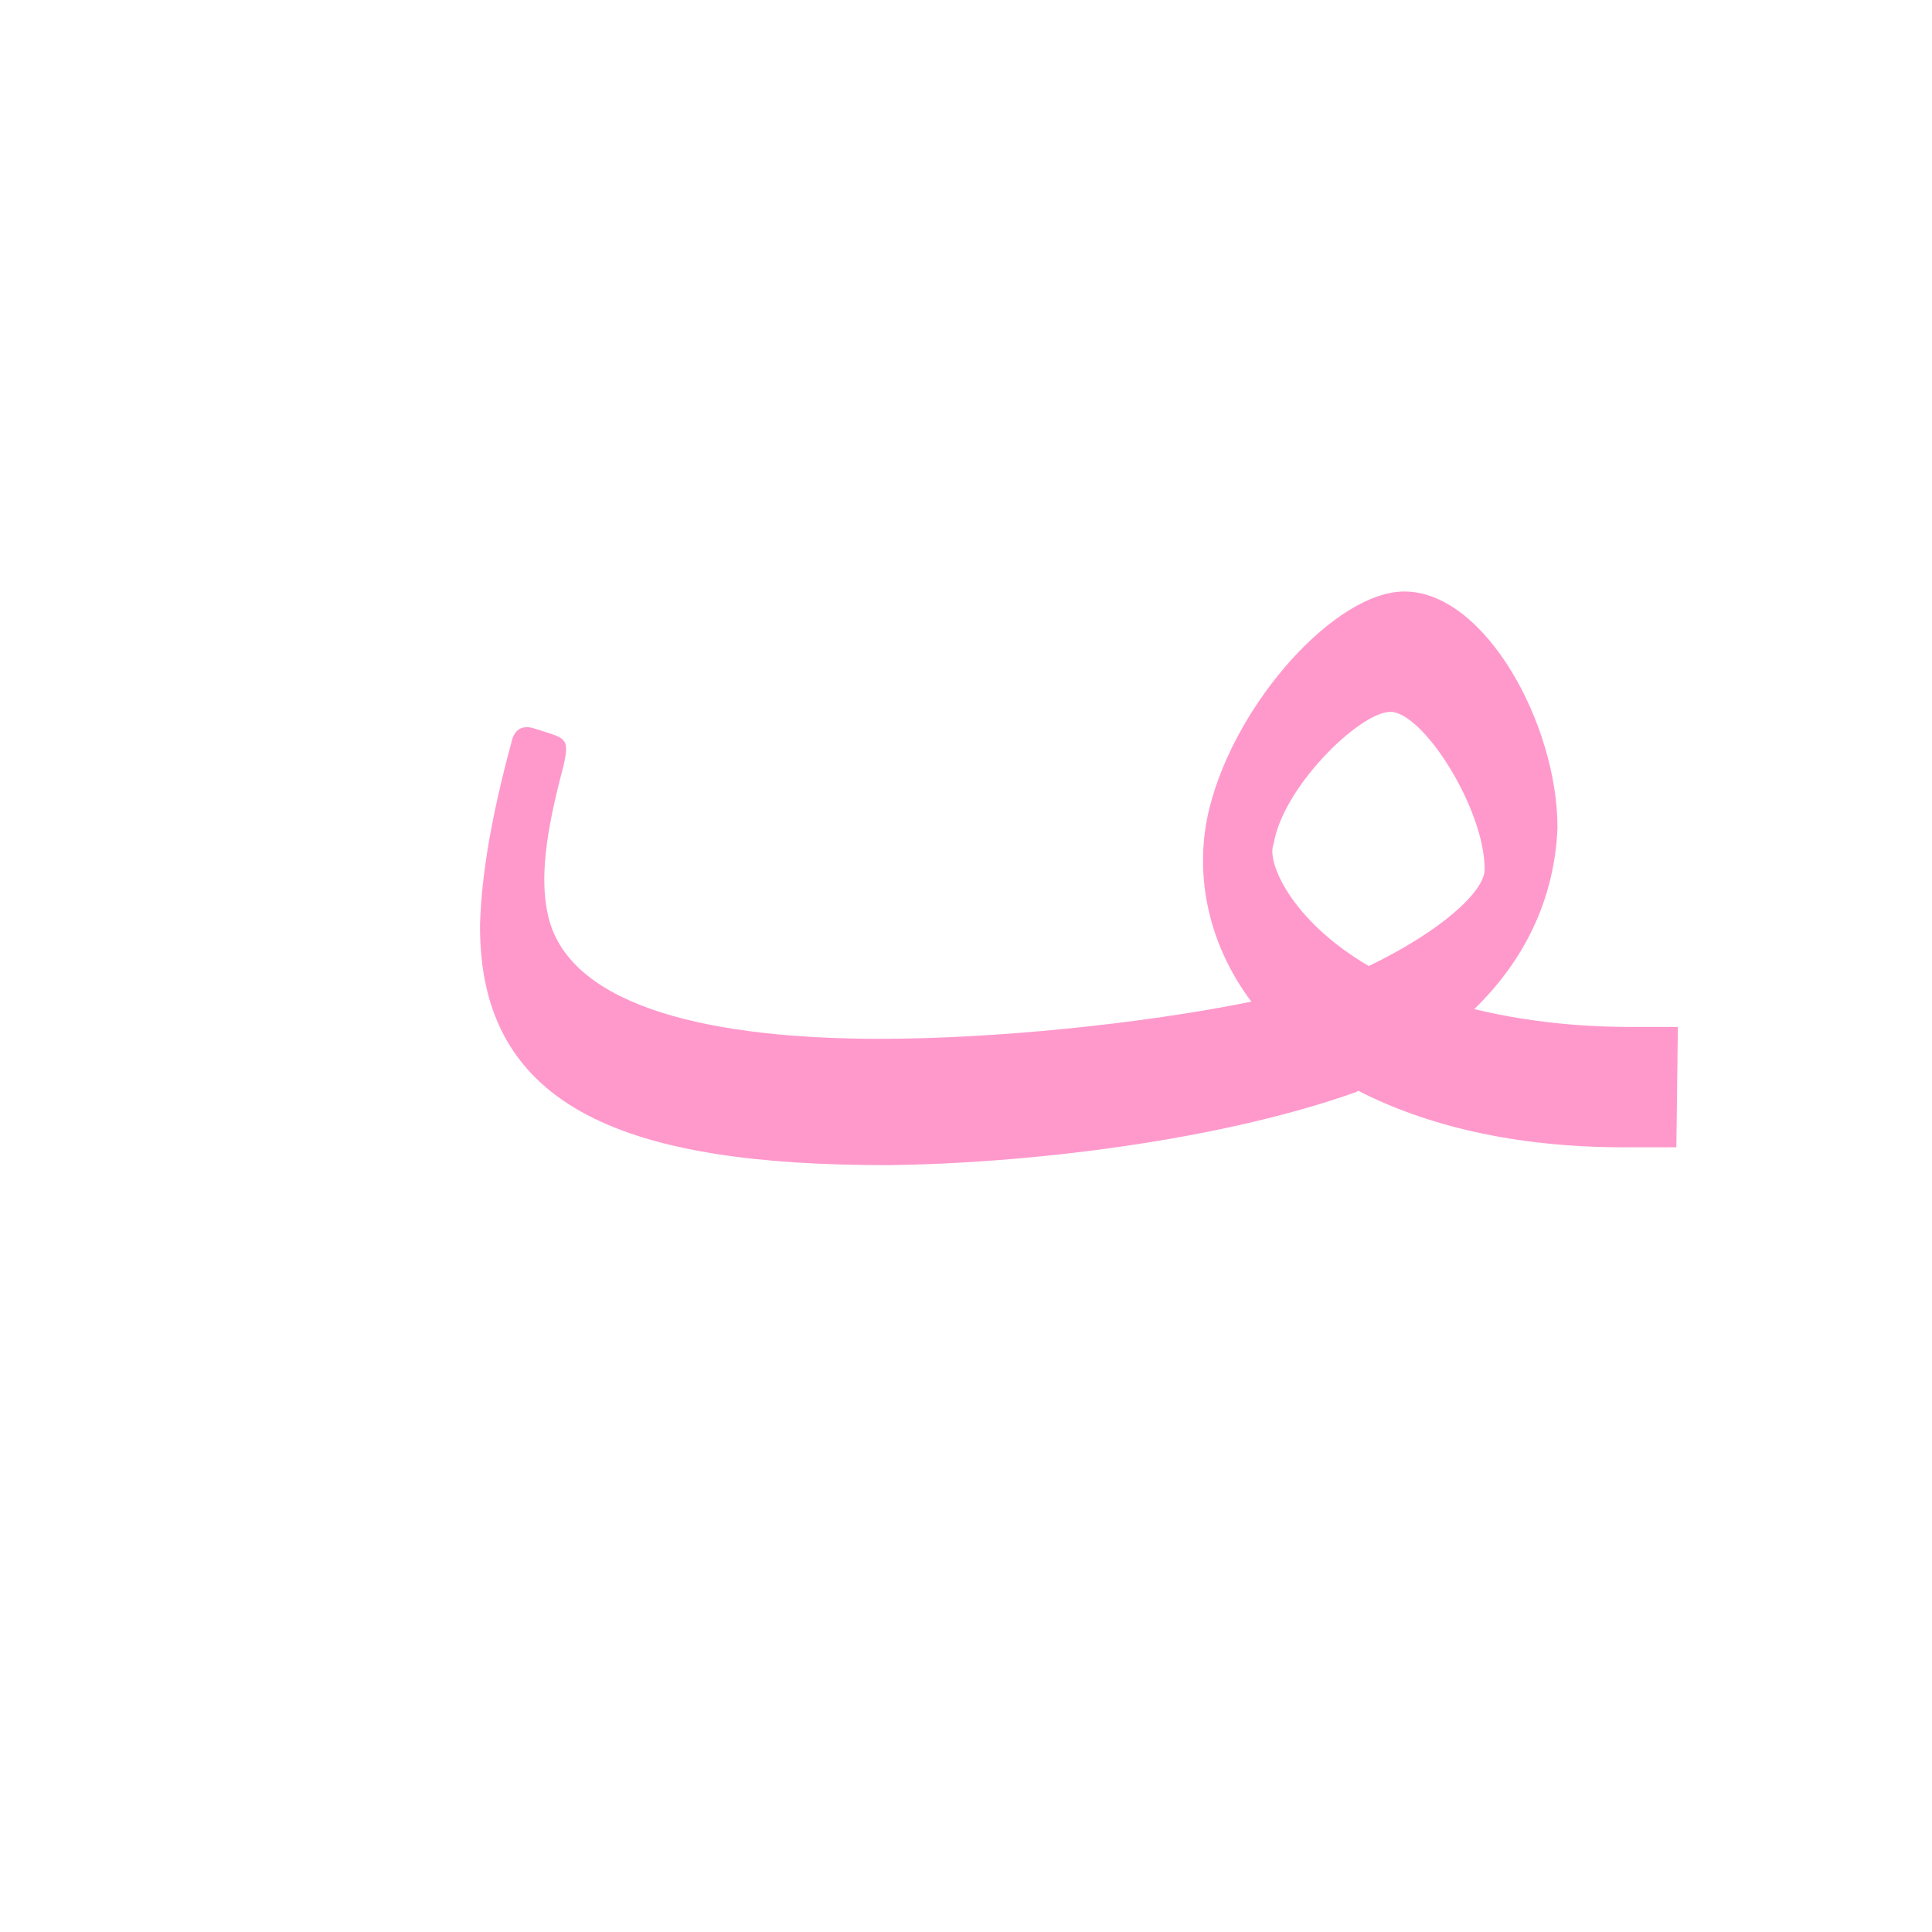 <?xml version="1.0" encoding="UTF-8"?>
<!DOCTYPE svg PUBLIC "-//W3C//DTD SVG 1.0//EN" "http://www.w3.org/TR/2001/REC-SVG-20010904/DTD/svg10.dtd">
<!-- Creator: CorelDRAW -->
<svg xmlns="http://www.w3.org/2000/svg" xml:space="preserve" width="1300px" height="1300px" version="1.0" style="shape-rendering:geometricPrecision; text-rendering:geometricPrecision; image-rendering:optimizeQuality; fill-rule:evenodd; clip-rule:evenodd"
viewBox="0 0 1300 1056"
 xmlns:xlink="http://www.w3.org/1999/xlink">
 <defs>
  <style type="text/css">
   <![CDATA[
    .fil0 {fill:red;fill-opacity:0.502}
    .fil1 {fill:#FF99CC}
   ]]>
  </style>
 </defs>
 <g id="_100:master" visibility="hidden">
  <path class="fil0" d="M380 352l15 8c10,4 5,13 3,20 -110,319 463,205 563,134 3,-4 9,-7 13,-9 -3,40 6,81 -64,110 -203,86 -710,133 -543,-258 2,-5 8,-8 13,-5z"/>
 </g>
 <g id="Layer_x0020_1">
  <path class="fil1" d="M914 612l-2 1c-93,33 -222,48 -315,49 -172,0 -275,-36 -274,-162 1,-34 8,-74 21,-122 2,-10 8,-12 15,-10 21,7 25,5 20,26 -12,45 -16,76 -10,101 15,62 113,82 223,82 77,0 176,-10 250,-25 -30,-40 -39,-88 -28,-131 18,-71 85,-145 131,-145 54,0 103,89 103,159 -2,49 -23,90 -56,122 29,7 64,12 105,12l32 0 -1 81 -35 0c-75,0 -134,-15 -179,-38zm85 -149c0,15 -30,42 -78,65 -53,-31 -69,-71 -64,-82 6,-38 57,-88 78,-89 22,-1 64,65 64,106z"/>
 </g>
</svg>
